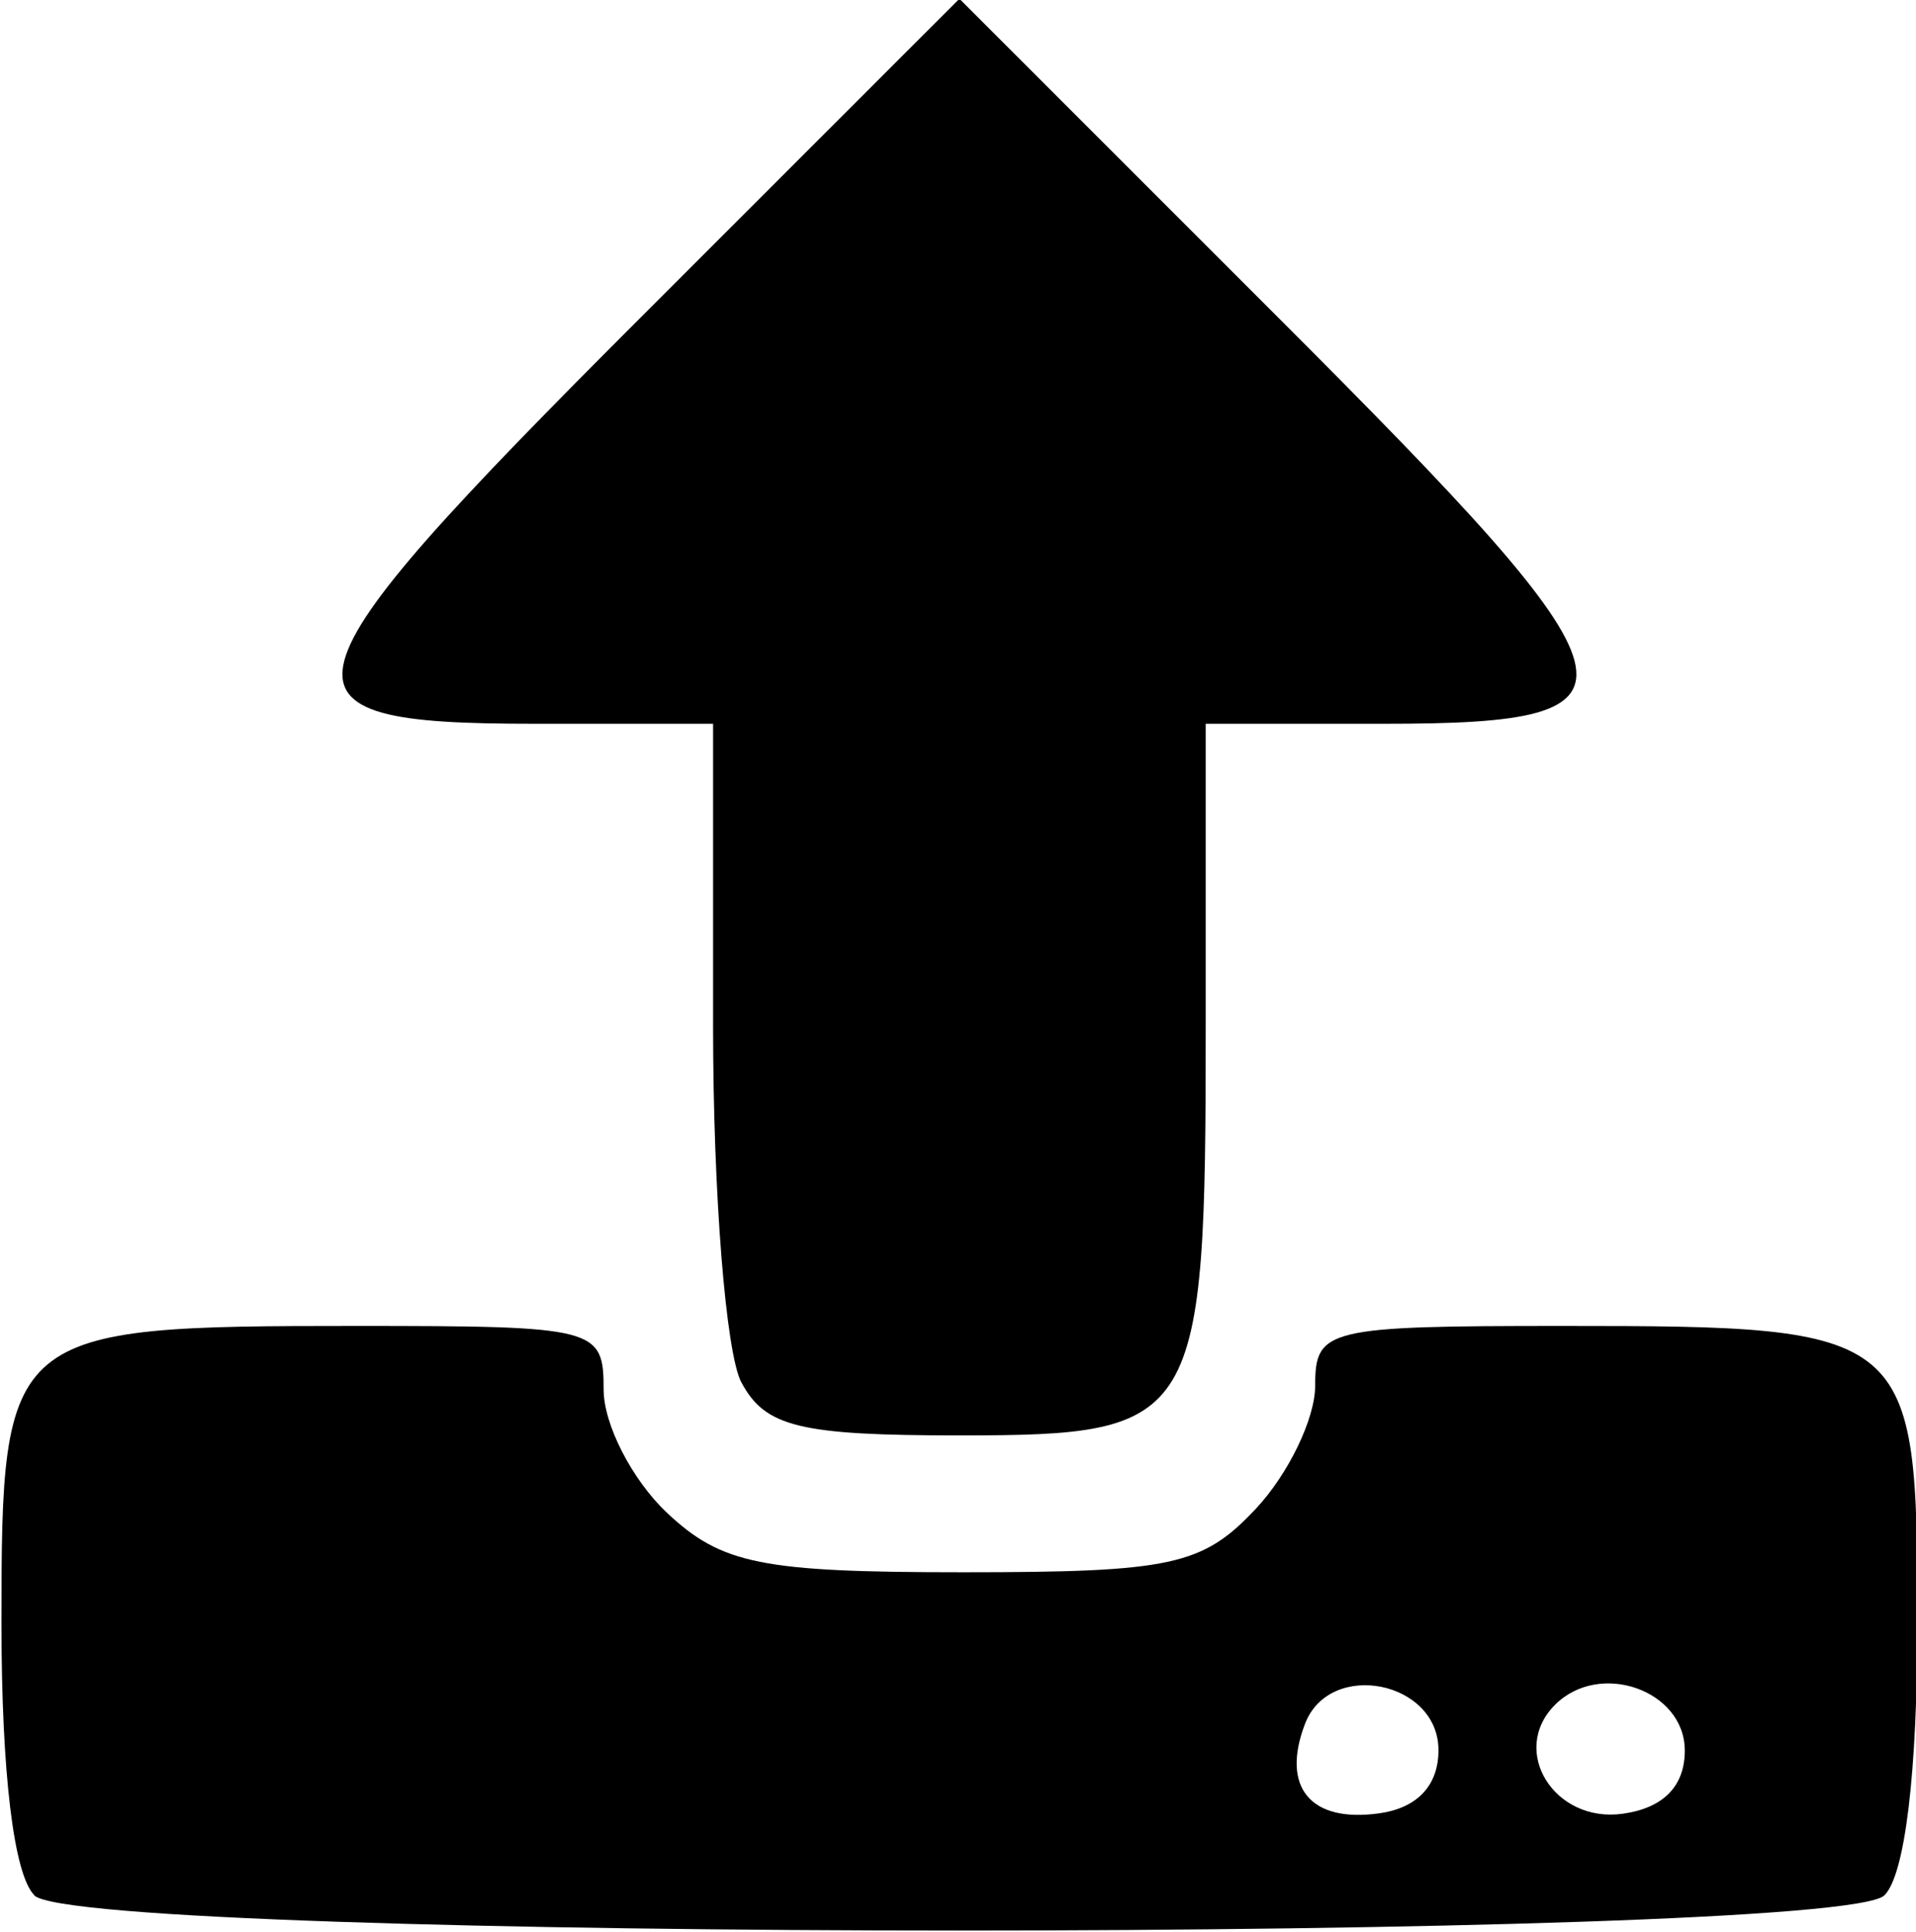 <?xml version="1.0" encoding="UTF-8" standalone="no"?>
<!-- Created with Inkscape (http://www.inkscape.org/) -->

<svg
   xmlns:dc="http://purl.org/dc/elements/1.1/"
   xmlns:cc="http://creativecommons.org/ns#"
   xmlns:rdf="http://www.w3.org/1999/02/22-rdf-syntax-ns#"
   xmlns:svg="http://www.w3.org/2000/svg"
   xmlns="http://www.w3.org/2000/svg"
   xmlns:sodipodi="http://sodipodi.sourceforge.net/DTD/sodipodi-0.dtd"
   xmlns:inkscape="http://www.inkscape.org/namespaces/inkscape"
   width="18.521mm"
   height="18.673mm"
   viewBox="0 0 18.521 18.673"
   version="1.1"
   id="svg8"
   inkscape:version="0.92.3 (2405546, 2018-03-11)"
   sodipodi:docname="Upload.svg">
  <defs
     id="defs2" />
  <sodipodi:namedview
     id="base"
     pagecolor="#ffffff"
     bordercolor="#666666"
     borderopacity="1.0"
     inkscape:pageopacity="0.0"
     inkscape:pageshadow="2"
     inkscape:zoom="7.9195959"
     inkscape:cx="25.46877"
     inkscape:cy="14.736337"
     inkscape:document-units="mm"
     inkscape:current-layer="layer1"
     showgrid="false"
     inkscape:window-width="1920"
     inkscape:window-height="1017"
     inkscape:window-x="1912"
     inkscape:window-y="-8"
     inkscape:window-maximized="1" />
  <g
     inkscape:label="Calque 1"
     inkscape:groupmode="layer"
     id="layer1"
     transform="translate(0,-278.327)">
    <path
       style="fill:#000000;stroke-width:1"
       d="M 0.332,296.648 C 0.133,296.45 0.014,295.463 0.014,294.012 c 0,-2.829 0.045,-2.867 3.422,-2.867 2.334,0 2.399,0.017 2.399,0.615 0,0.338 0.276,0.874 0.612,1.191 0.53,0.498 0.916,0.575 2.864,0.575 2.012,0 2.313,-0.065 2.827,-0.612 0.316,-0.337 0.575,-0.873 0.575,-1.191 0,-0.552 0.109,-0.578 2.399,-0.578 3.377,0 3.422,0.038 3.422,2.867 0,1.451 -0.119,2.438 -0.318,2.637 -0.454,0.454 -17.431,0.454 -17.886,0 z M 13.905,295.246 c 0,-0.671 -1.051,-0.878 -1.29,-0.255 -0.235,0.614 0.053,0.96 0.72,0.865 0.367,-0.052 0.57,-0.27 0.57,-0.61 z m 2.381,0.004 c 0,-0.584 -0.823,-0.874 -1.254,-0.443 -0.445,0.445 -0.006,1.148 0.657,1.053 0.39,-0.055 0.597,-0.266 0.597,-0.61 z m -9.119,-3.558 c -0.151,-0.281 -0.274,-1.829 -0.274,-3.44 v -2.928 h -1.728 c -2.662,0 -2.578,-0.321 1.028,-3.928 l 3.081,-3.081 3.081,3.081 c 3.606,3.606 3.69,3.928 1.028,3.928 h -1.728 v 2.928 c 0,3.844 -0.065,3.951 -2.381,3.951 -1.542,0 -1.877,-0.081 -2.107,-0.512 z"
       id="path846"
       inkscape:connector-curvature="0"
       inkscape:export-xdpi="96"
       inkscape:export-ydpi="96" />
  </g>
</svg>
